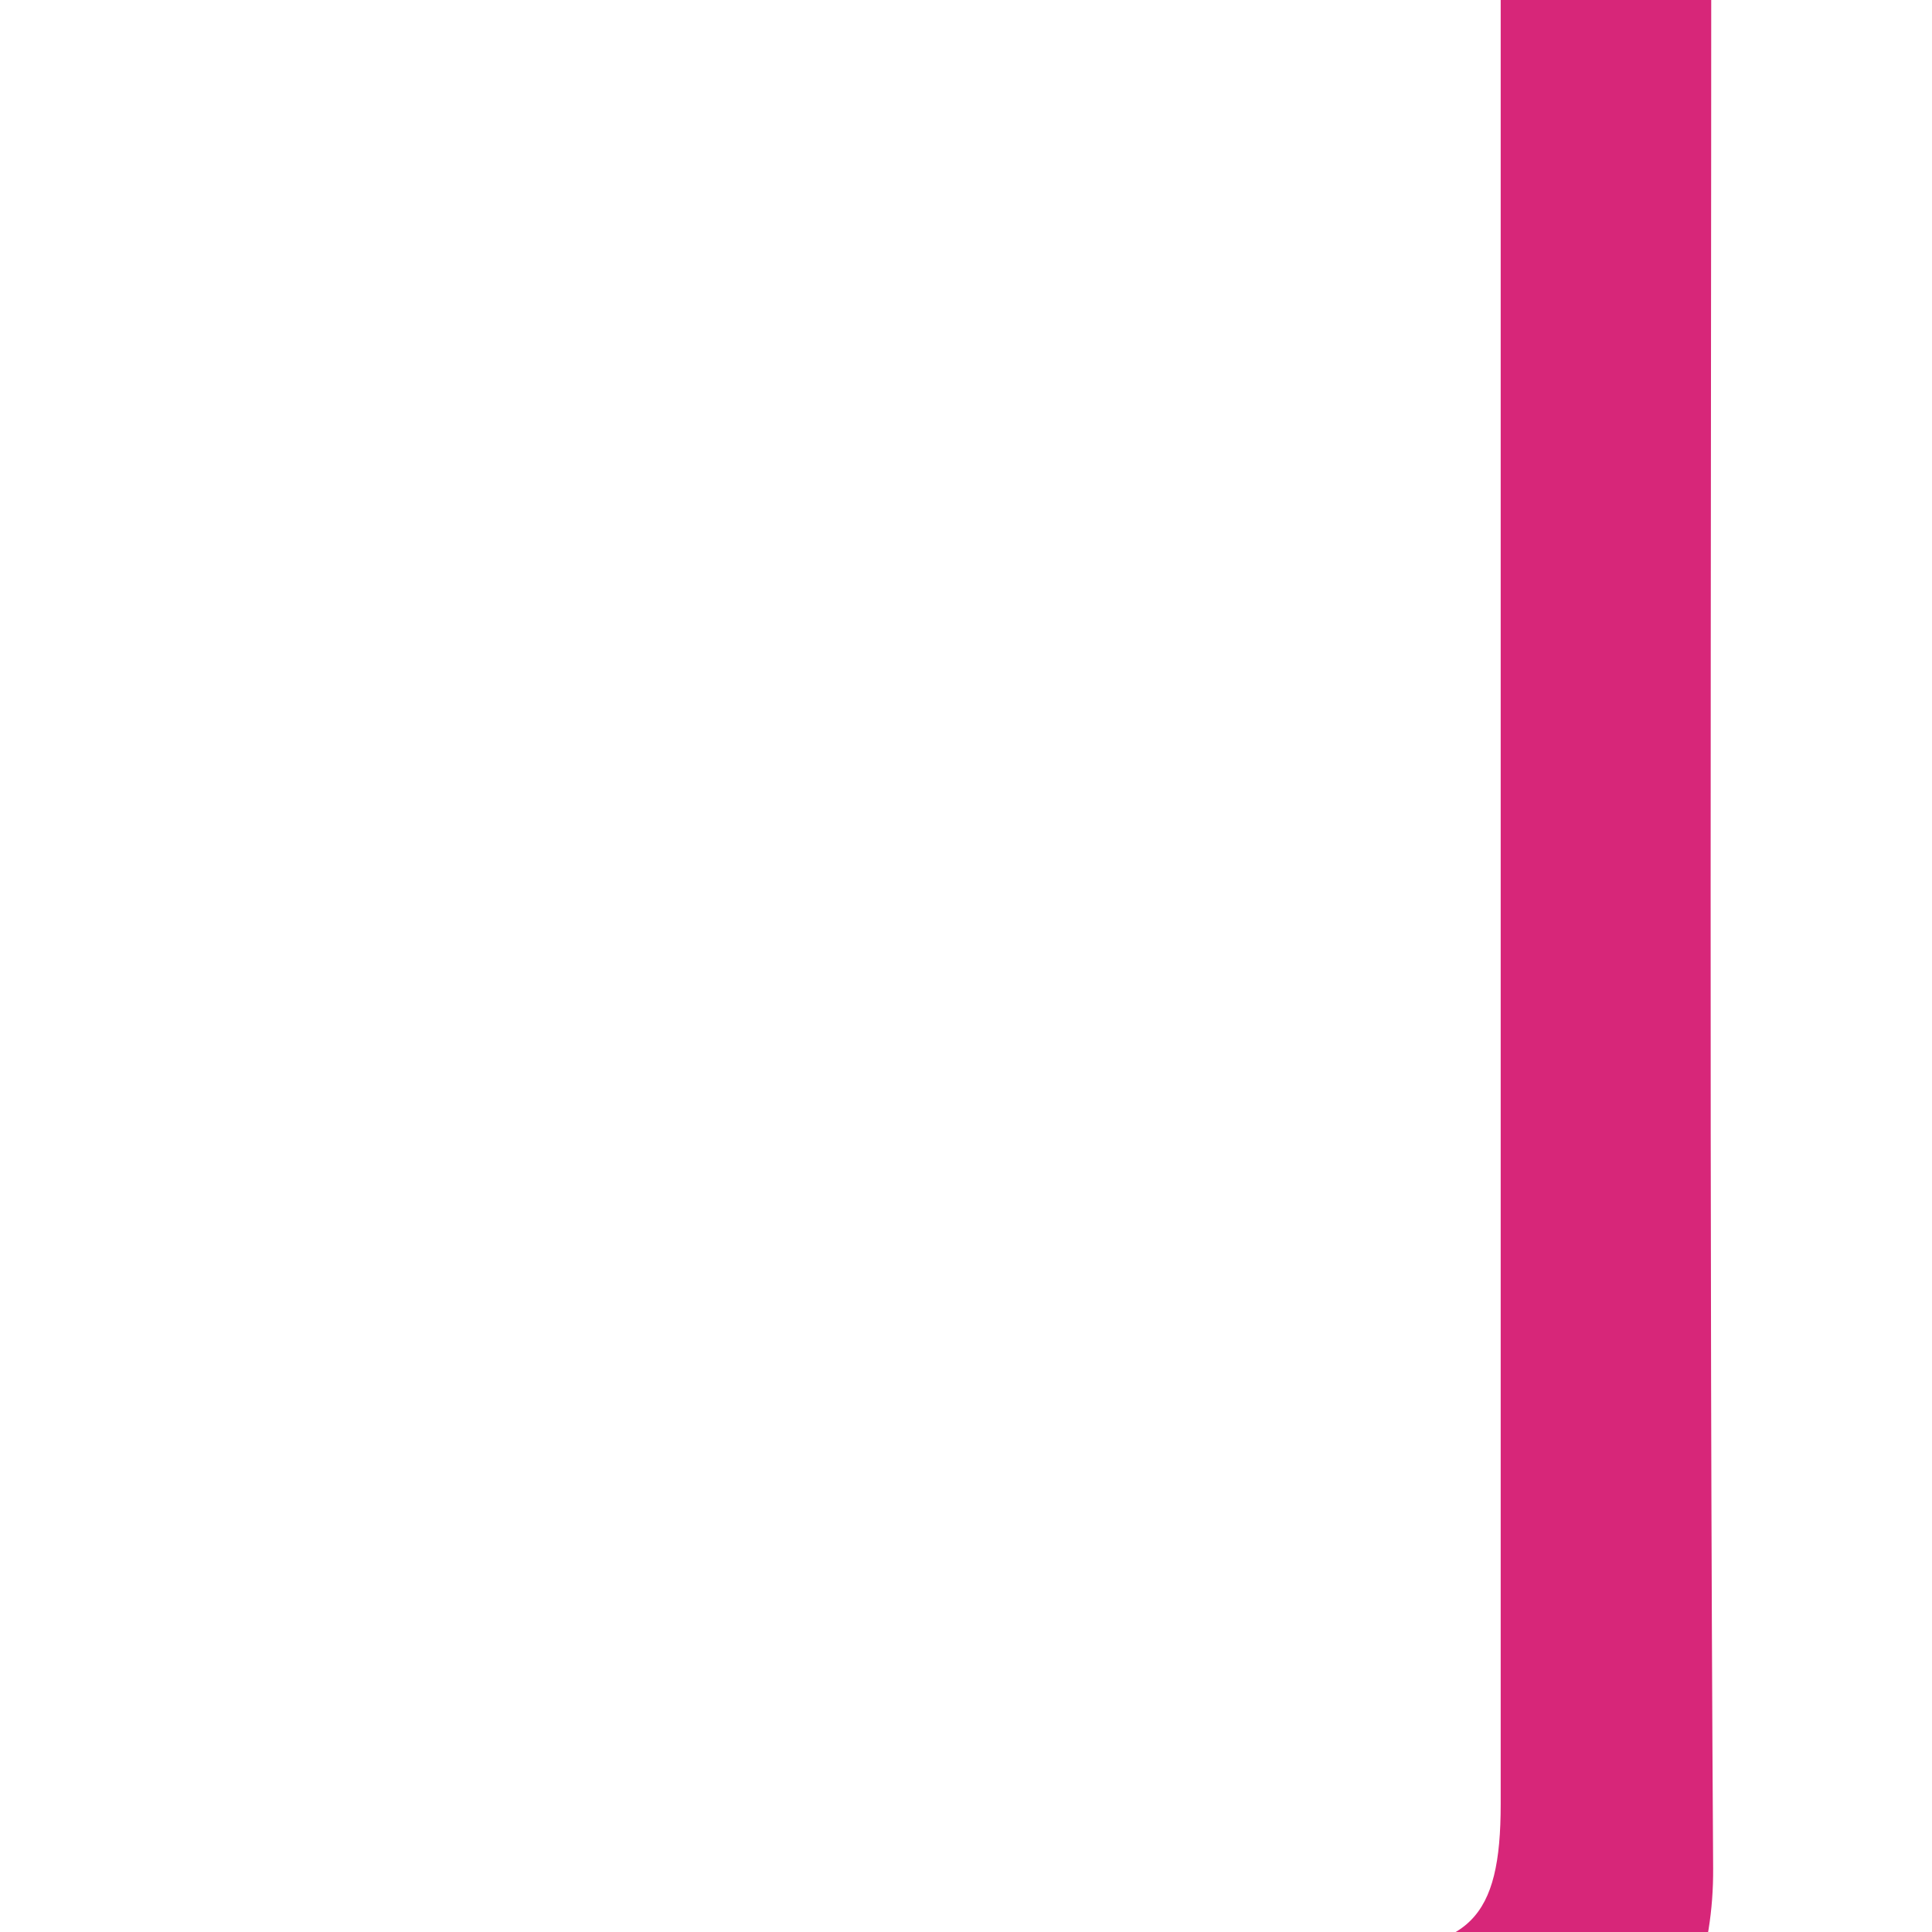 <?xml version="1.0" encoding="utf-8"?>
<!-- Generator: Adobe Illustrator 25.2.3, SVG Export Plug-In . SVG Version: 6.00 Build 0)  -->
<svg version="1.1" id="Layer_1" xmlns="http://www.w3.org/2000/svg" xmlns:xlink="http://www.w3.org/1999/xlink" x="0px" y="0px"
	 viewBox="0 0 512 512" style="enable-background:new 0 0 512 512;" xml:space="preserve">
<style type="text/css">
	.st0{fill:#D72679;}
</style>
<path class="st0" d="M-43.8,572c-139.5,0-278.9-1.1-418.4,0.6c-50.9,0.6-77.2-34.3-76.9-76.9c1.1-174,0.5-348.1,0.6-522.2
	c0-51,25.8-76.7,76.5-76.7c278.9,0,557.8,0,836.7,0.1c54.2,0,78.8,24.9,78.8,79.2c0,173-0.6,346,0.5,519
	c0.3,44.5-27.7,78.1-76.4,77.5C237.3,570.9,96.8,572-43.8,572z M-41.9,516.9c133.6,0,267.2,0,400.8,0c30.5,0,38.8-8.3,38.8-38.8
	c0-160.2,0-320.4,0-480.6c0-33.7-7.6-41.5-41-41.5c-266.1,0-532.2,0-798.3,0c-33.8,0-41,7.2-41,41.4c-0.1,160.7-0.1,321.5-0.1,482.2
	c0,28.7,8.6,37.3,37,37.3C-311.2,516.9-176.5,516.9-41.9,516.9z"/>
<path class="st0" d="M-165.1,607c0.5,4.1,1.1,7.1,1.3,10.2c1.4,18.1,6.4,23.7,24.6,24.3c22.3,0.7,44.7,0.4,67.1,0.4
	c39.9,0,79.9,0.1,119.8,0c24-0.1,26.7-3.1,31.2-26c0.8-3.9,8-9.2,12.4-9.3c27.1-0.9,54.3-0.4,81.5-0.4c110.2,0,220.4,0.1,330.7-0.1
	c20.4,0,37.8,4.1,48.9,23.5c1.9,3.3,8.7,5.4,13.2,5.5c50.6,0.4,101.2,0.2,151.7,0.5c8,0,12.8-1.8,14.2-10.8
	c2.1-13.4,12.3-18.4,24.4-18.4c57-0.3,113.9-0.3,170.9,0c13.5,0.1,23.2,5.8,26.8,20.3c0.9,3.5,6.7,8.3,10.3,8.3
	c47.4,0.6,94.8,1.2,142.2,0.1c25.1-0.6,41.1-19.3,41.2-46c0.2-77.2-0.2-154.4-0.3-231.6c0-14.3,0.4-28.7,1.1-43
	c0.4-8.8-2.4-12.8-11.7-15.3c-34.3-9.2-54.1-39.8-49.1-73.8c4.7-32.1,32.8-56.5,65.4-56.6c32.3-0.1,60.3,23.3,65.4,54.6
	c5.5,33.8-13.9,66.3-47.1,75.2c-12.5,3.3-14.2,9.5-14.1,20.2c0.9,87.8,1.6,175.6,2.2,263.3c0.2,37.6-17.3,60.8-48.2,64.5
	c-7.4,0.9-14.9,0.6-22.3,0.6c-44.1,0-88.3,0-131.9,0c-10.3,27.2-10.4,27.3-38.1,27.4c-52.2,0-104.4,0.1-156.5,0
	c-24.3,0-26.7-2-33.6-27.3c-14.1,0-28.9,0-43.6,0c-39.4,0-78.8-0.4-118.2,0.5c-5.9,0.1-13.4,4.7-17.2,9.5
	c-8.5,10.9-18.4,17.3-32.4,17.3c-4.8,0-9.6,0.1-14.4,0.1c-364.2,0-728.4,0-1092.6,0c-5.9,0-11.8,0.3-17.6-0.4
	c-16.9-1.9-29.1-14.1-30.4-29.8c-1.4-16.7,7.2-30,24.1-34.8c8-2.3,16.8-3.2,25.2-3.2c135.8-0.2,271.6-0.1,407.3,0
	C-176.1,606.2-170.9,606.7-165.1,607z"/>
</svg>
